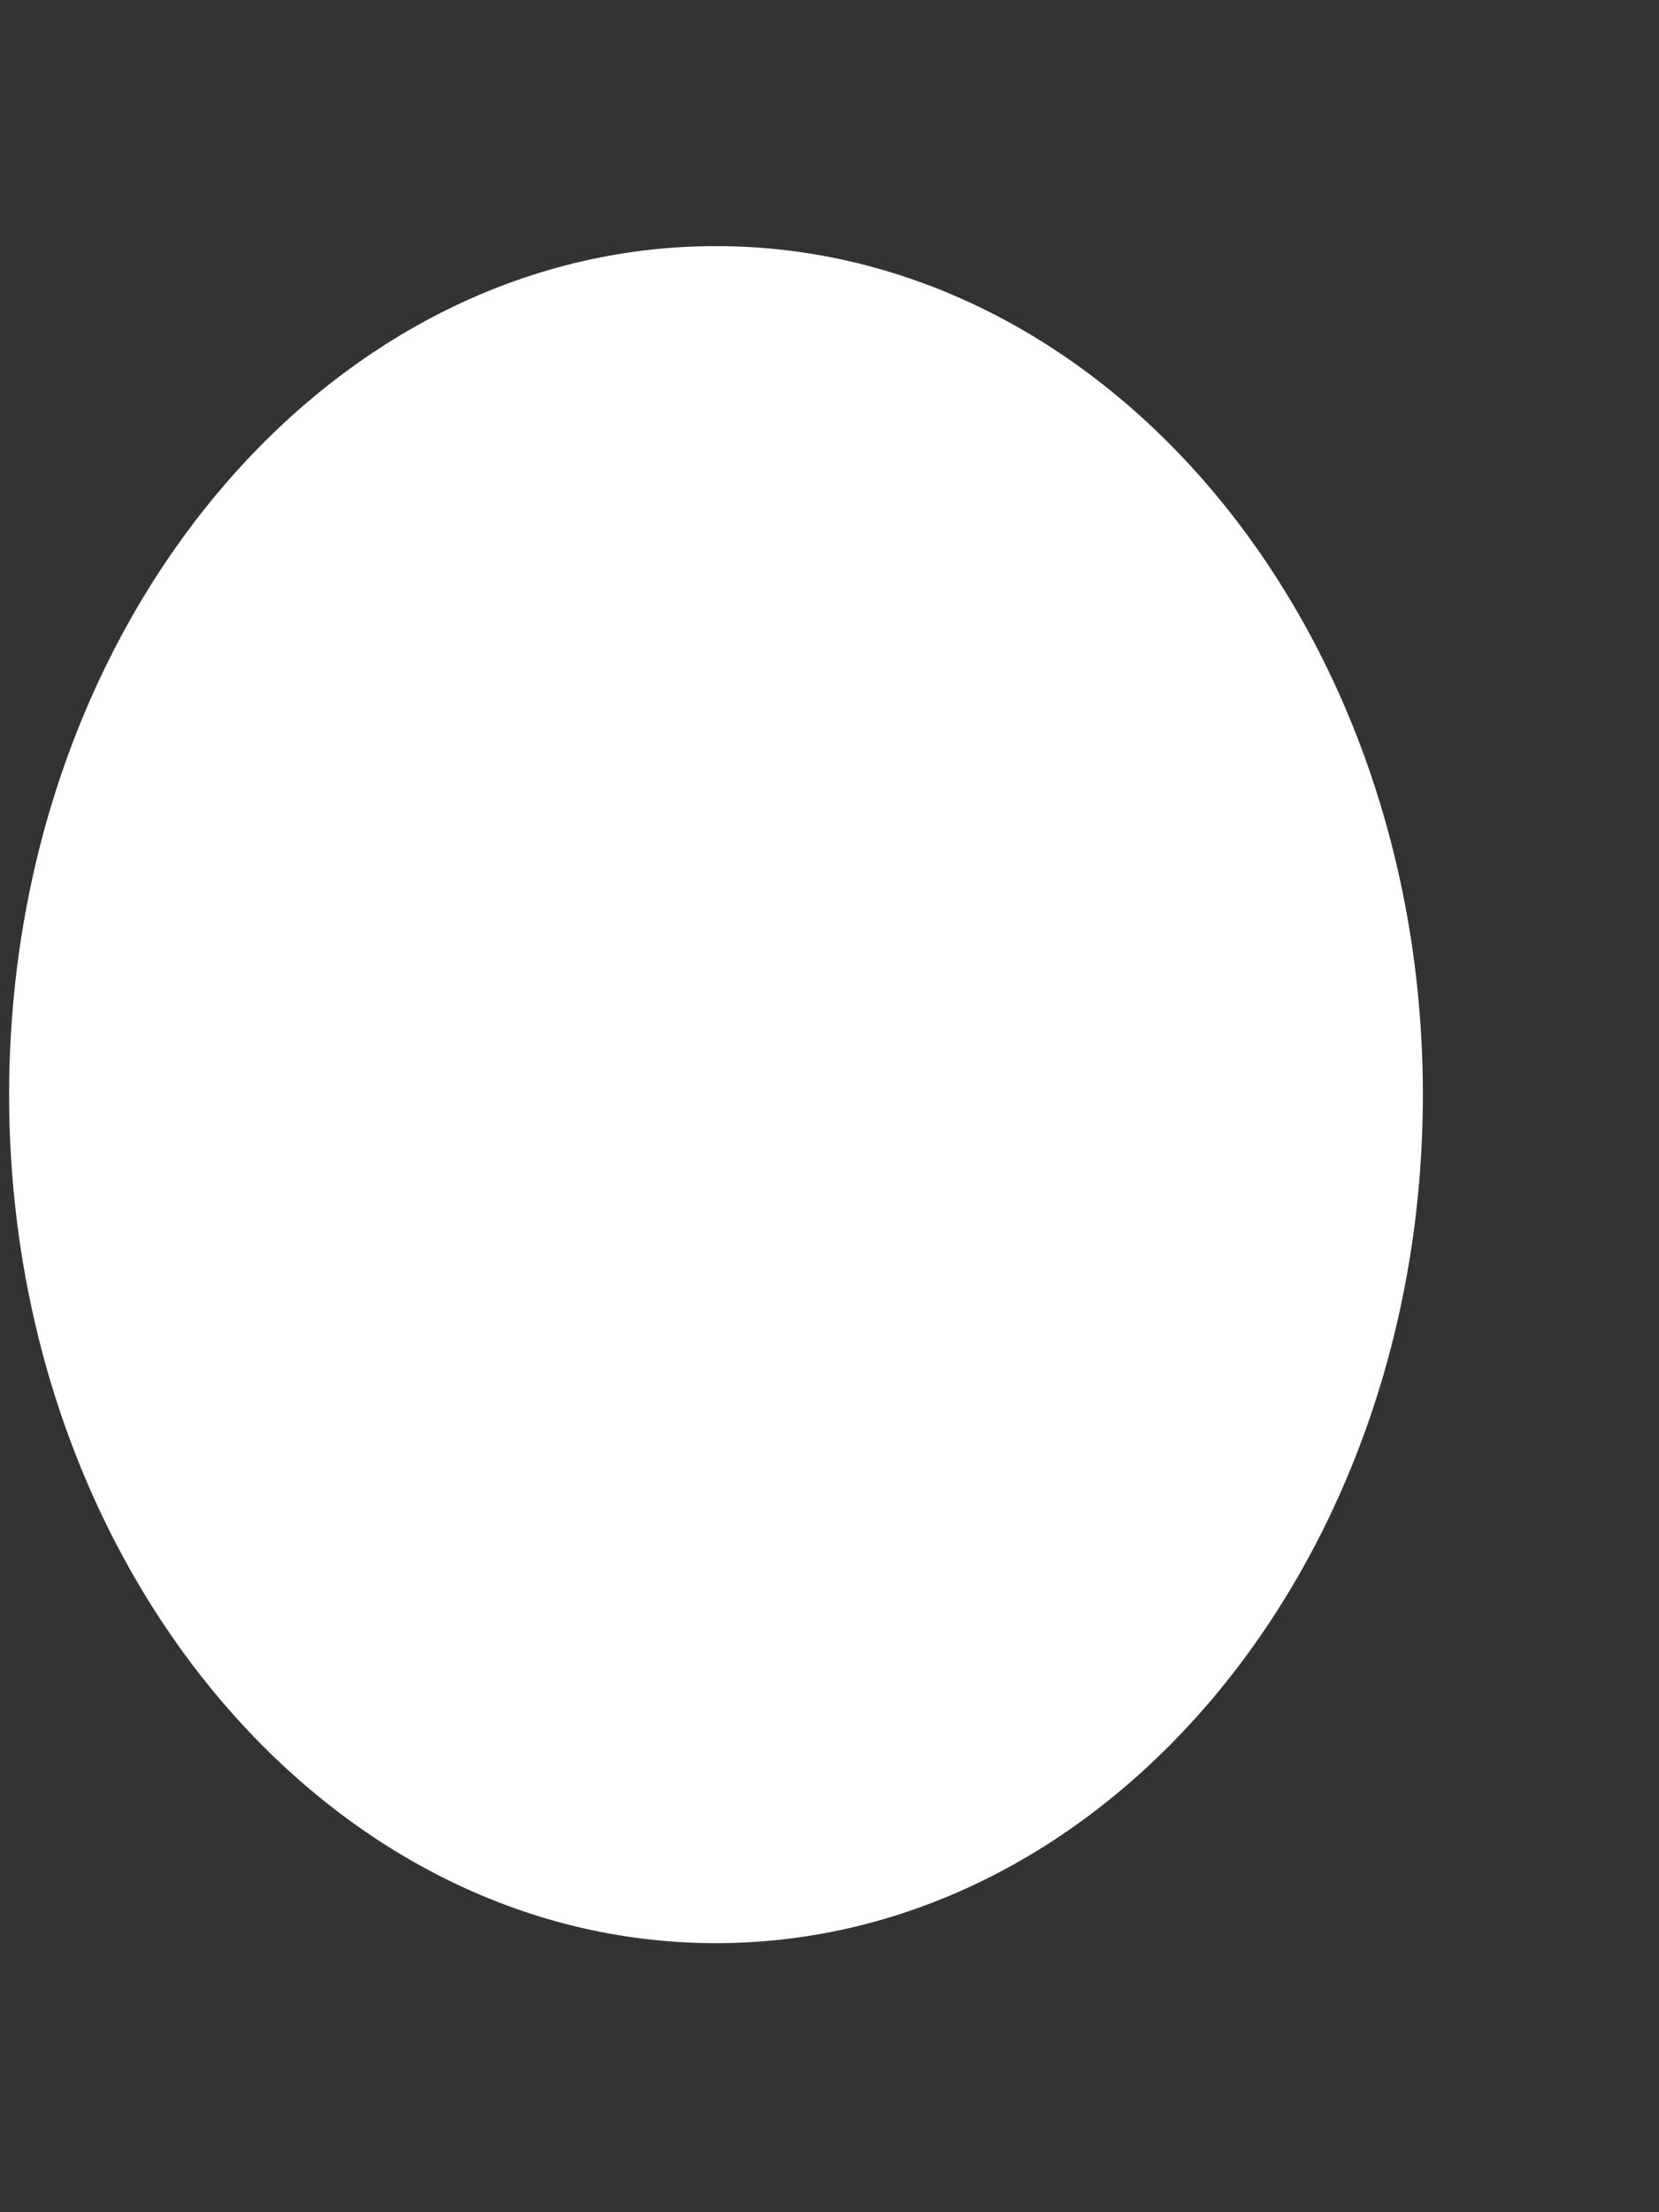 <svg width="6" height="8" viewBox="0 0 6 8" fill="none" xmlns="http://www.w3.org/2000/svg">
<rect x="0" y="0" width="6" height="8" fill="#333333" stroke="none"/>
<path d="M5.146 3.959C5.146 2.264 4.001 0.89 2.589 0.89C1.178 0.89 0.033 2.264 0.033 3.959C0.033 5.654 1.178 7.027 2.589 7.027C4.001 7.027 5.146 5.654 5.146 3.959Z" fill="white"/>
</svg>
